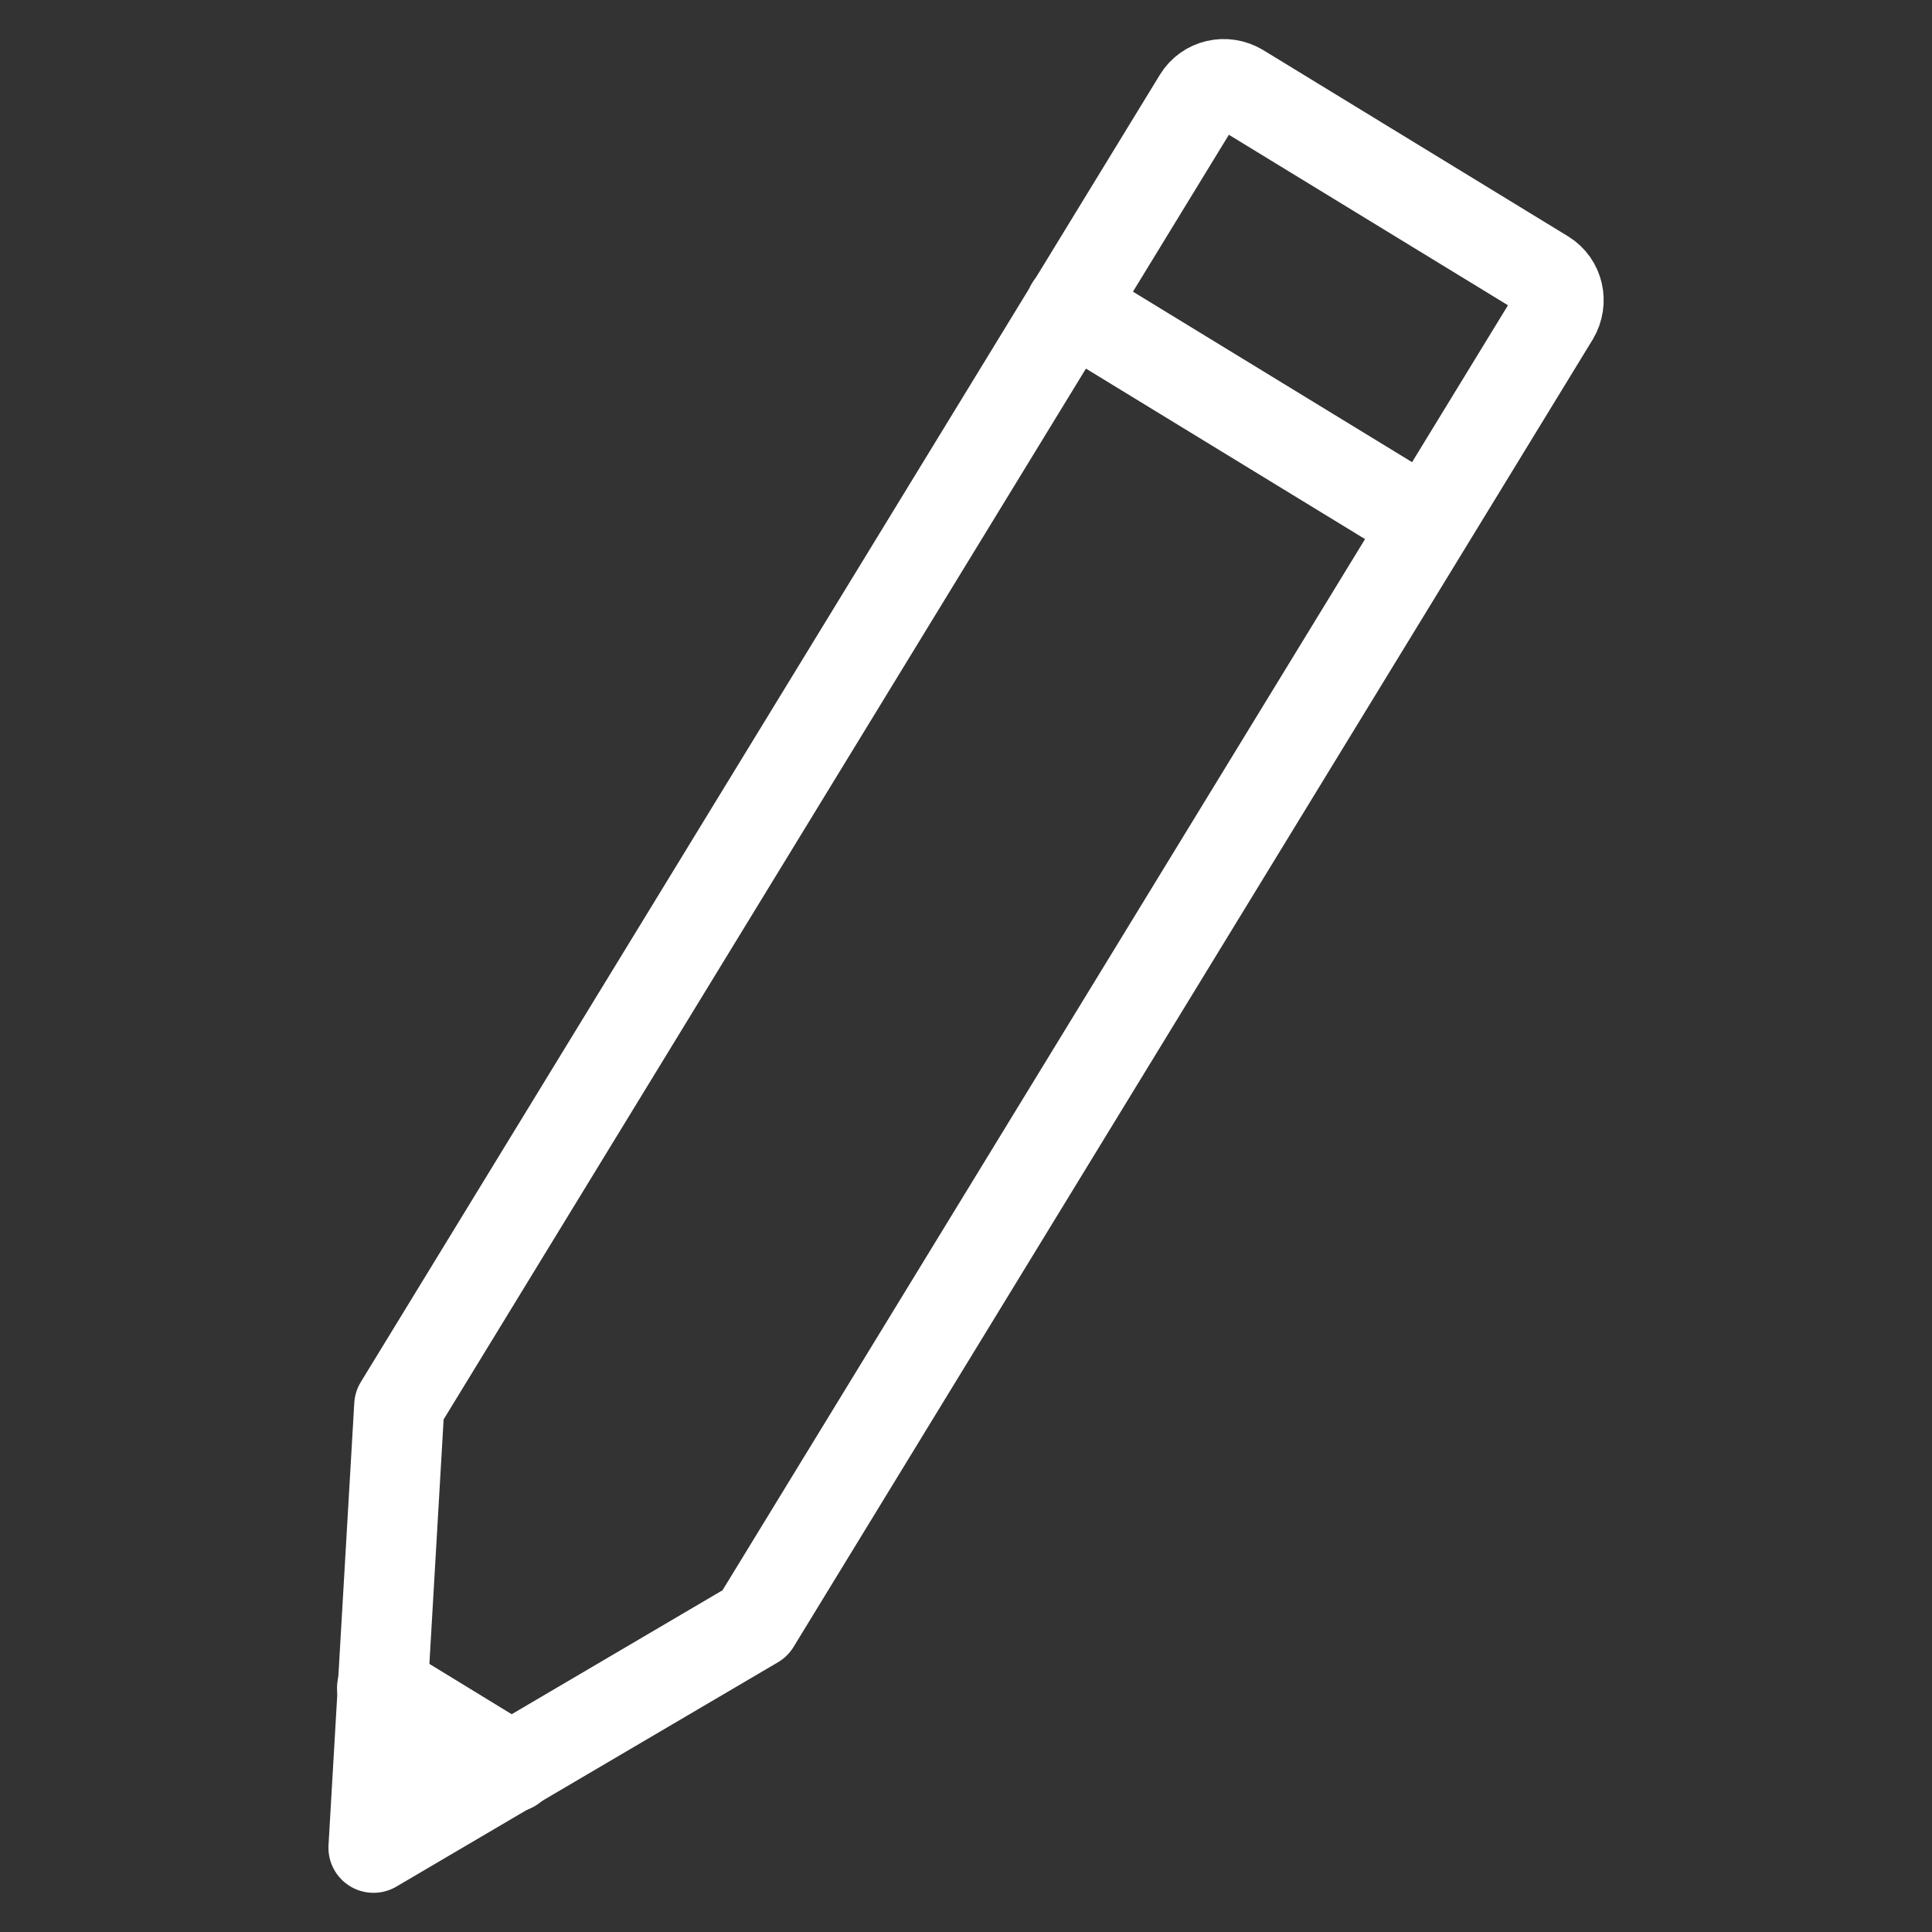 <?xml version="1.0" encoding="utf-8"?>
<!-- Generator: Adobe Illustrator 27.2.0, SVG Export Plug-In . SVG Version: 6.00 Build 0)  -->
<svg version="1.1" id="Layer_1" xmlns="http://www.w3.org/2000/svg" xmlns:xlink="http://www.w3.org/1999/xlink" x="0px" y="0px"
	 viewBox="0 0 360 360" style="enable-background:new 0 0 360 360;" xml:space="preserve">
<rect x="0" y="0" width="360" height="360" fill="#333333" stroke="none"/>
<style type="text/css">
	.st0{fill:none;stroke:#FFFFFF;stroke-width:16.8;stroke-linecap:round;stroke-linejoin:round;stroke-miterlimit:22.4;}
</style>
<g>
	<path class="st0" d="M140.7,302.5l-71.1,41.8l4.8-82.4L223.3,18.3c1.6-2.6,5-3.4,7.7-1.8l56.8,34.7c2.6,1.6,3.4,5,1.8,7.7
		L140.7,302.5z"/>
	<path class="st0" d="M199.5,57.1l66.3,40.5"/>
	<path class="st0" d="M71.2,314.5l24.2,14.8"/>
</g>
</svg>
